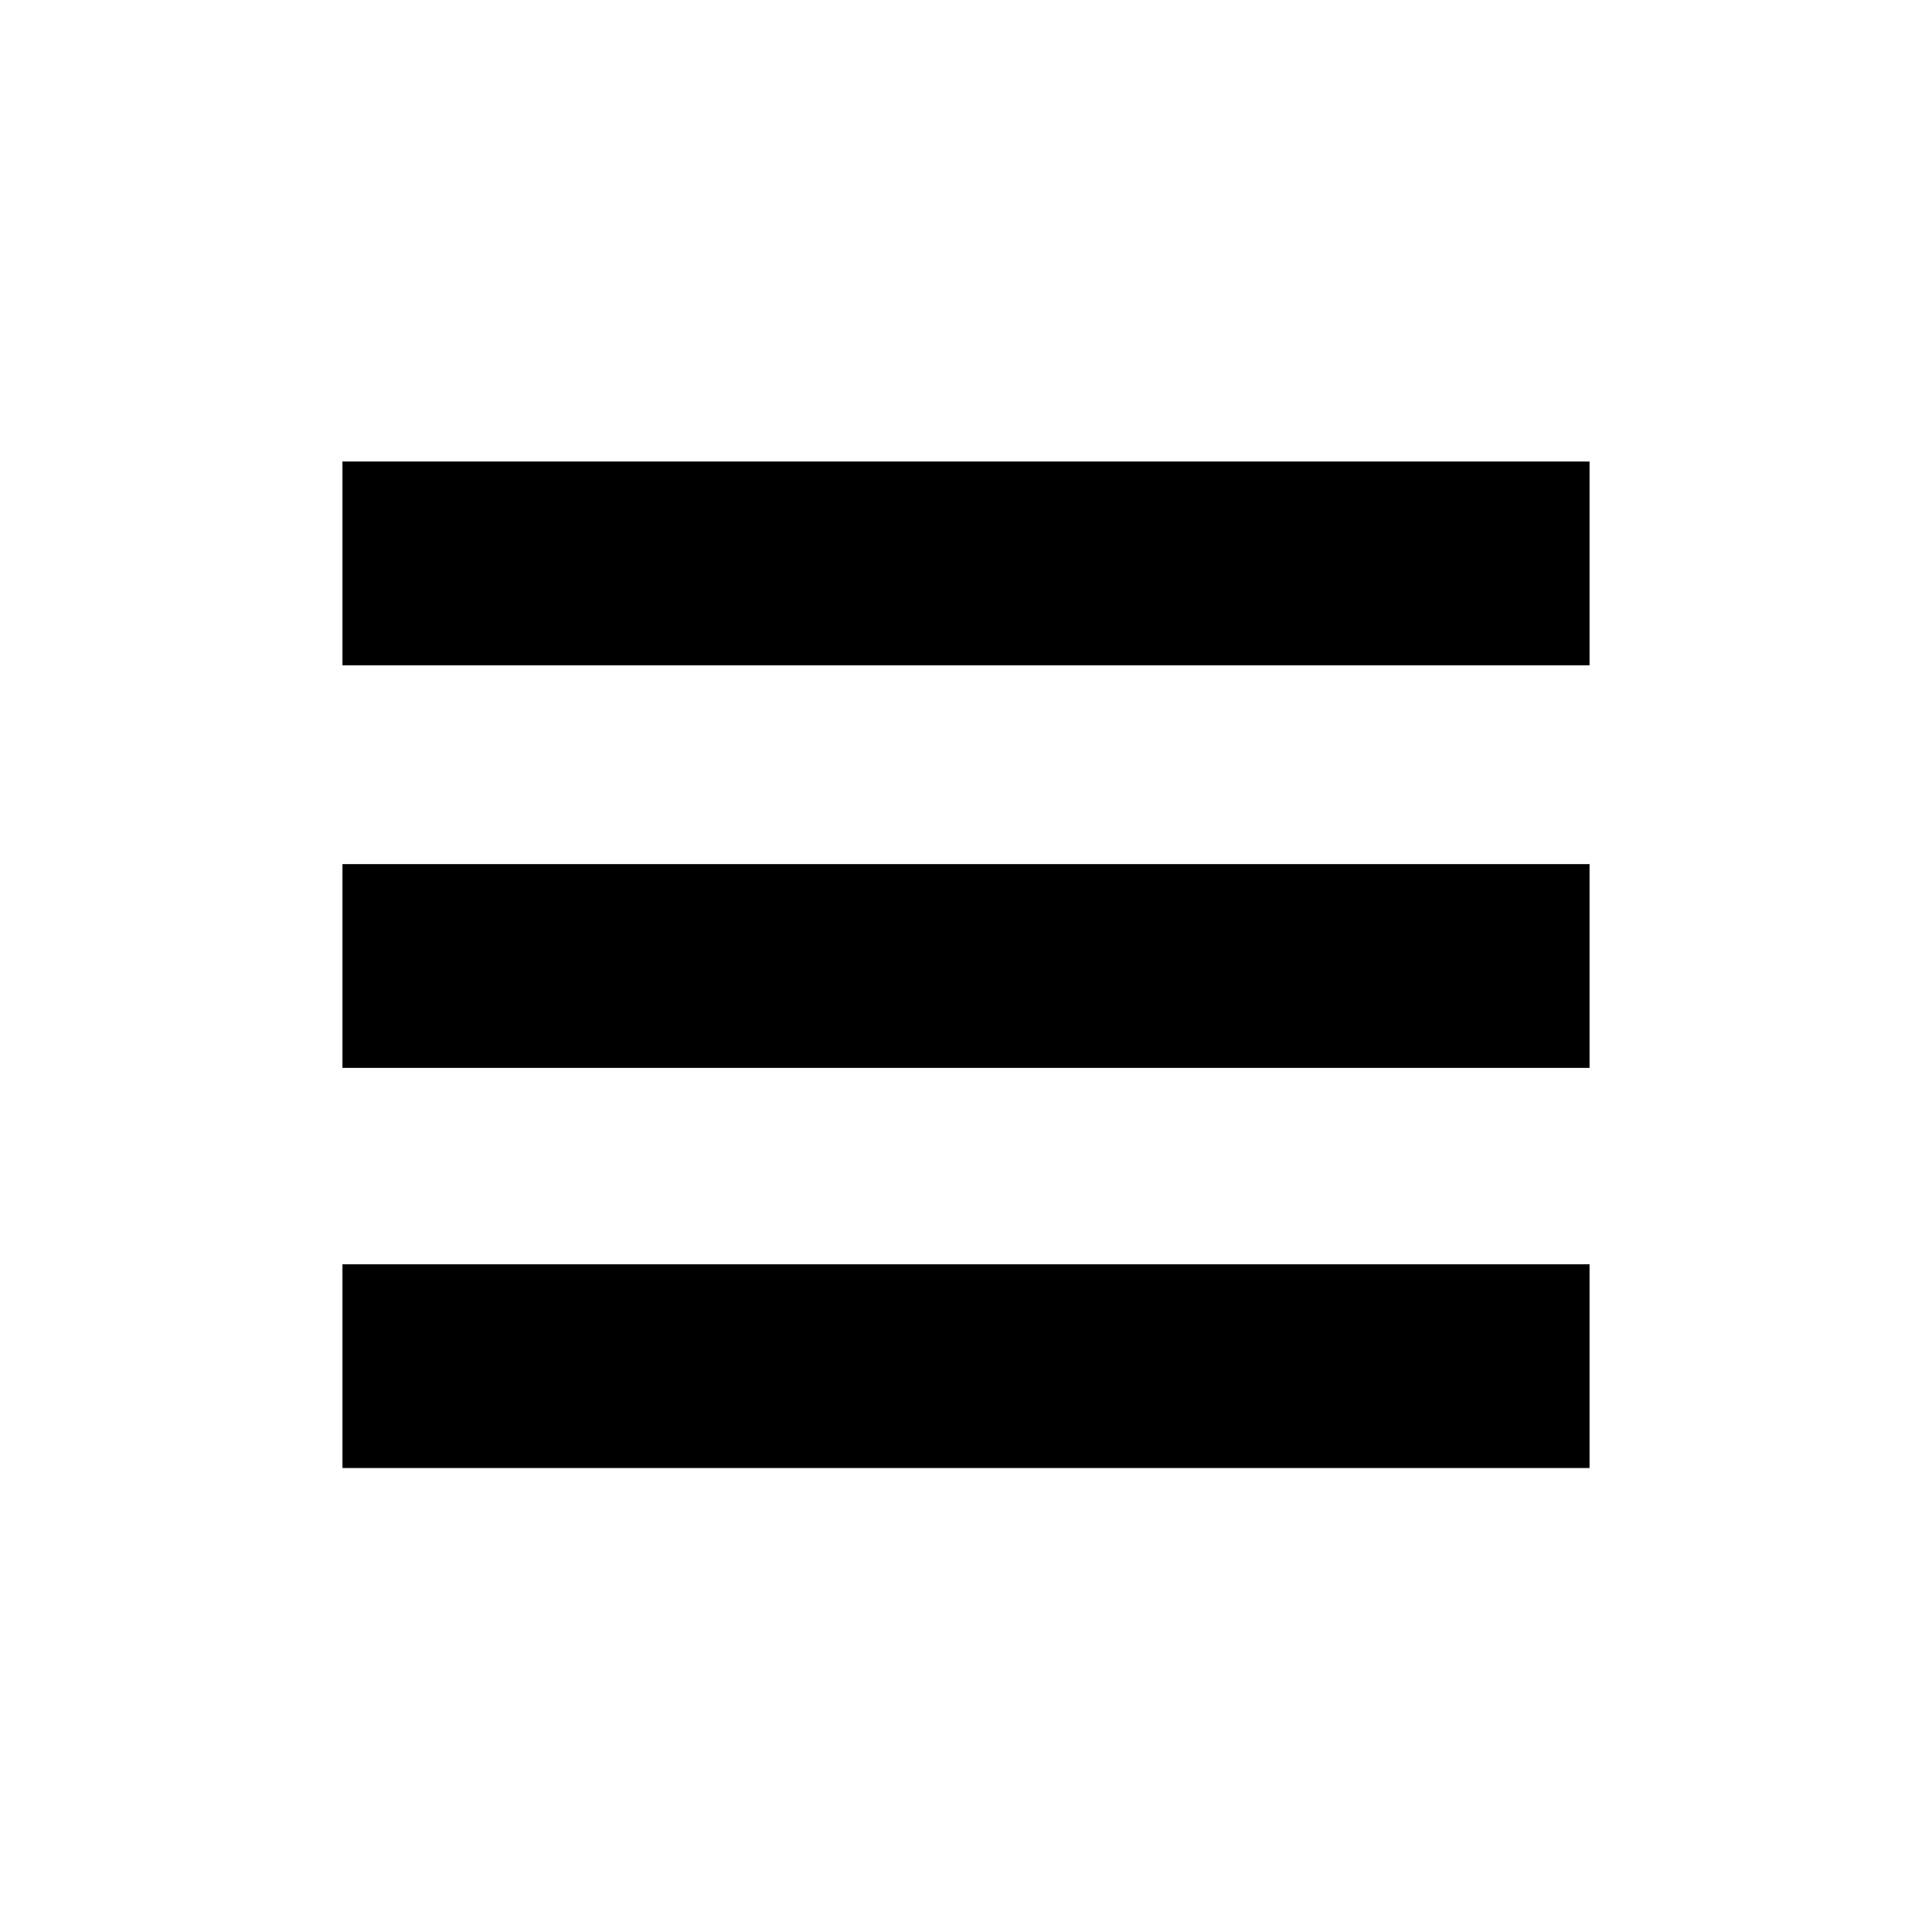 <?xml version="1.0" encoding="UTF-8" standalone="no"?>
<!DOCTYPE svg PUBLIC "-//W3C//DTD SVG 1.1//EN" "http://www.w3.org/Graphics/SVG/1.1/DTD/svg11.dtd">
<svg width="100%" height="100%" viewBox="0 0 200 200" version="1.1" xmlns="http://www.w3.org/2000/svg" xmlns:xlink="http://www.w3.org/1999/xlink" xml:space="preserve" xmlns:serif="http://www.serif.com/" style="fill-rule:evenodd;clip-rule:evenodd;stroke-linejoin:round;stroke-miterlimit:2;">
    <g transform="matrix(1,0,0,1,2.033,62.262)">
        <rect x="33.418" y="27.192" width="129.098" height="21.093"/>
    </g>
    <g transform="matrix(1,0,0,1,2.033,20.584)">
        <rect x="33.418" y="27.192" width="129.098" height="21.093"/>
    </g>
    <g transform="matrix(1,0,0,1,2.033,103.685)">
        <rect x="33.418" y="27.192" width="129.098" height="21.093"/>
    </g>
</svg>
